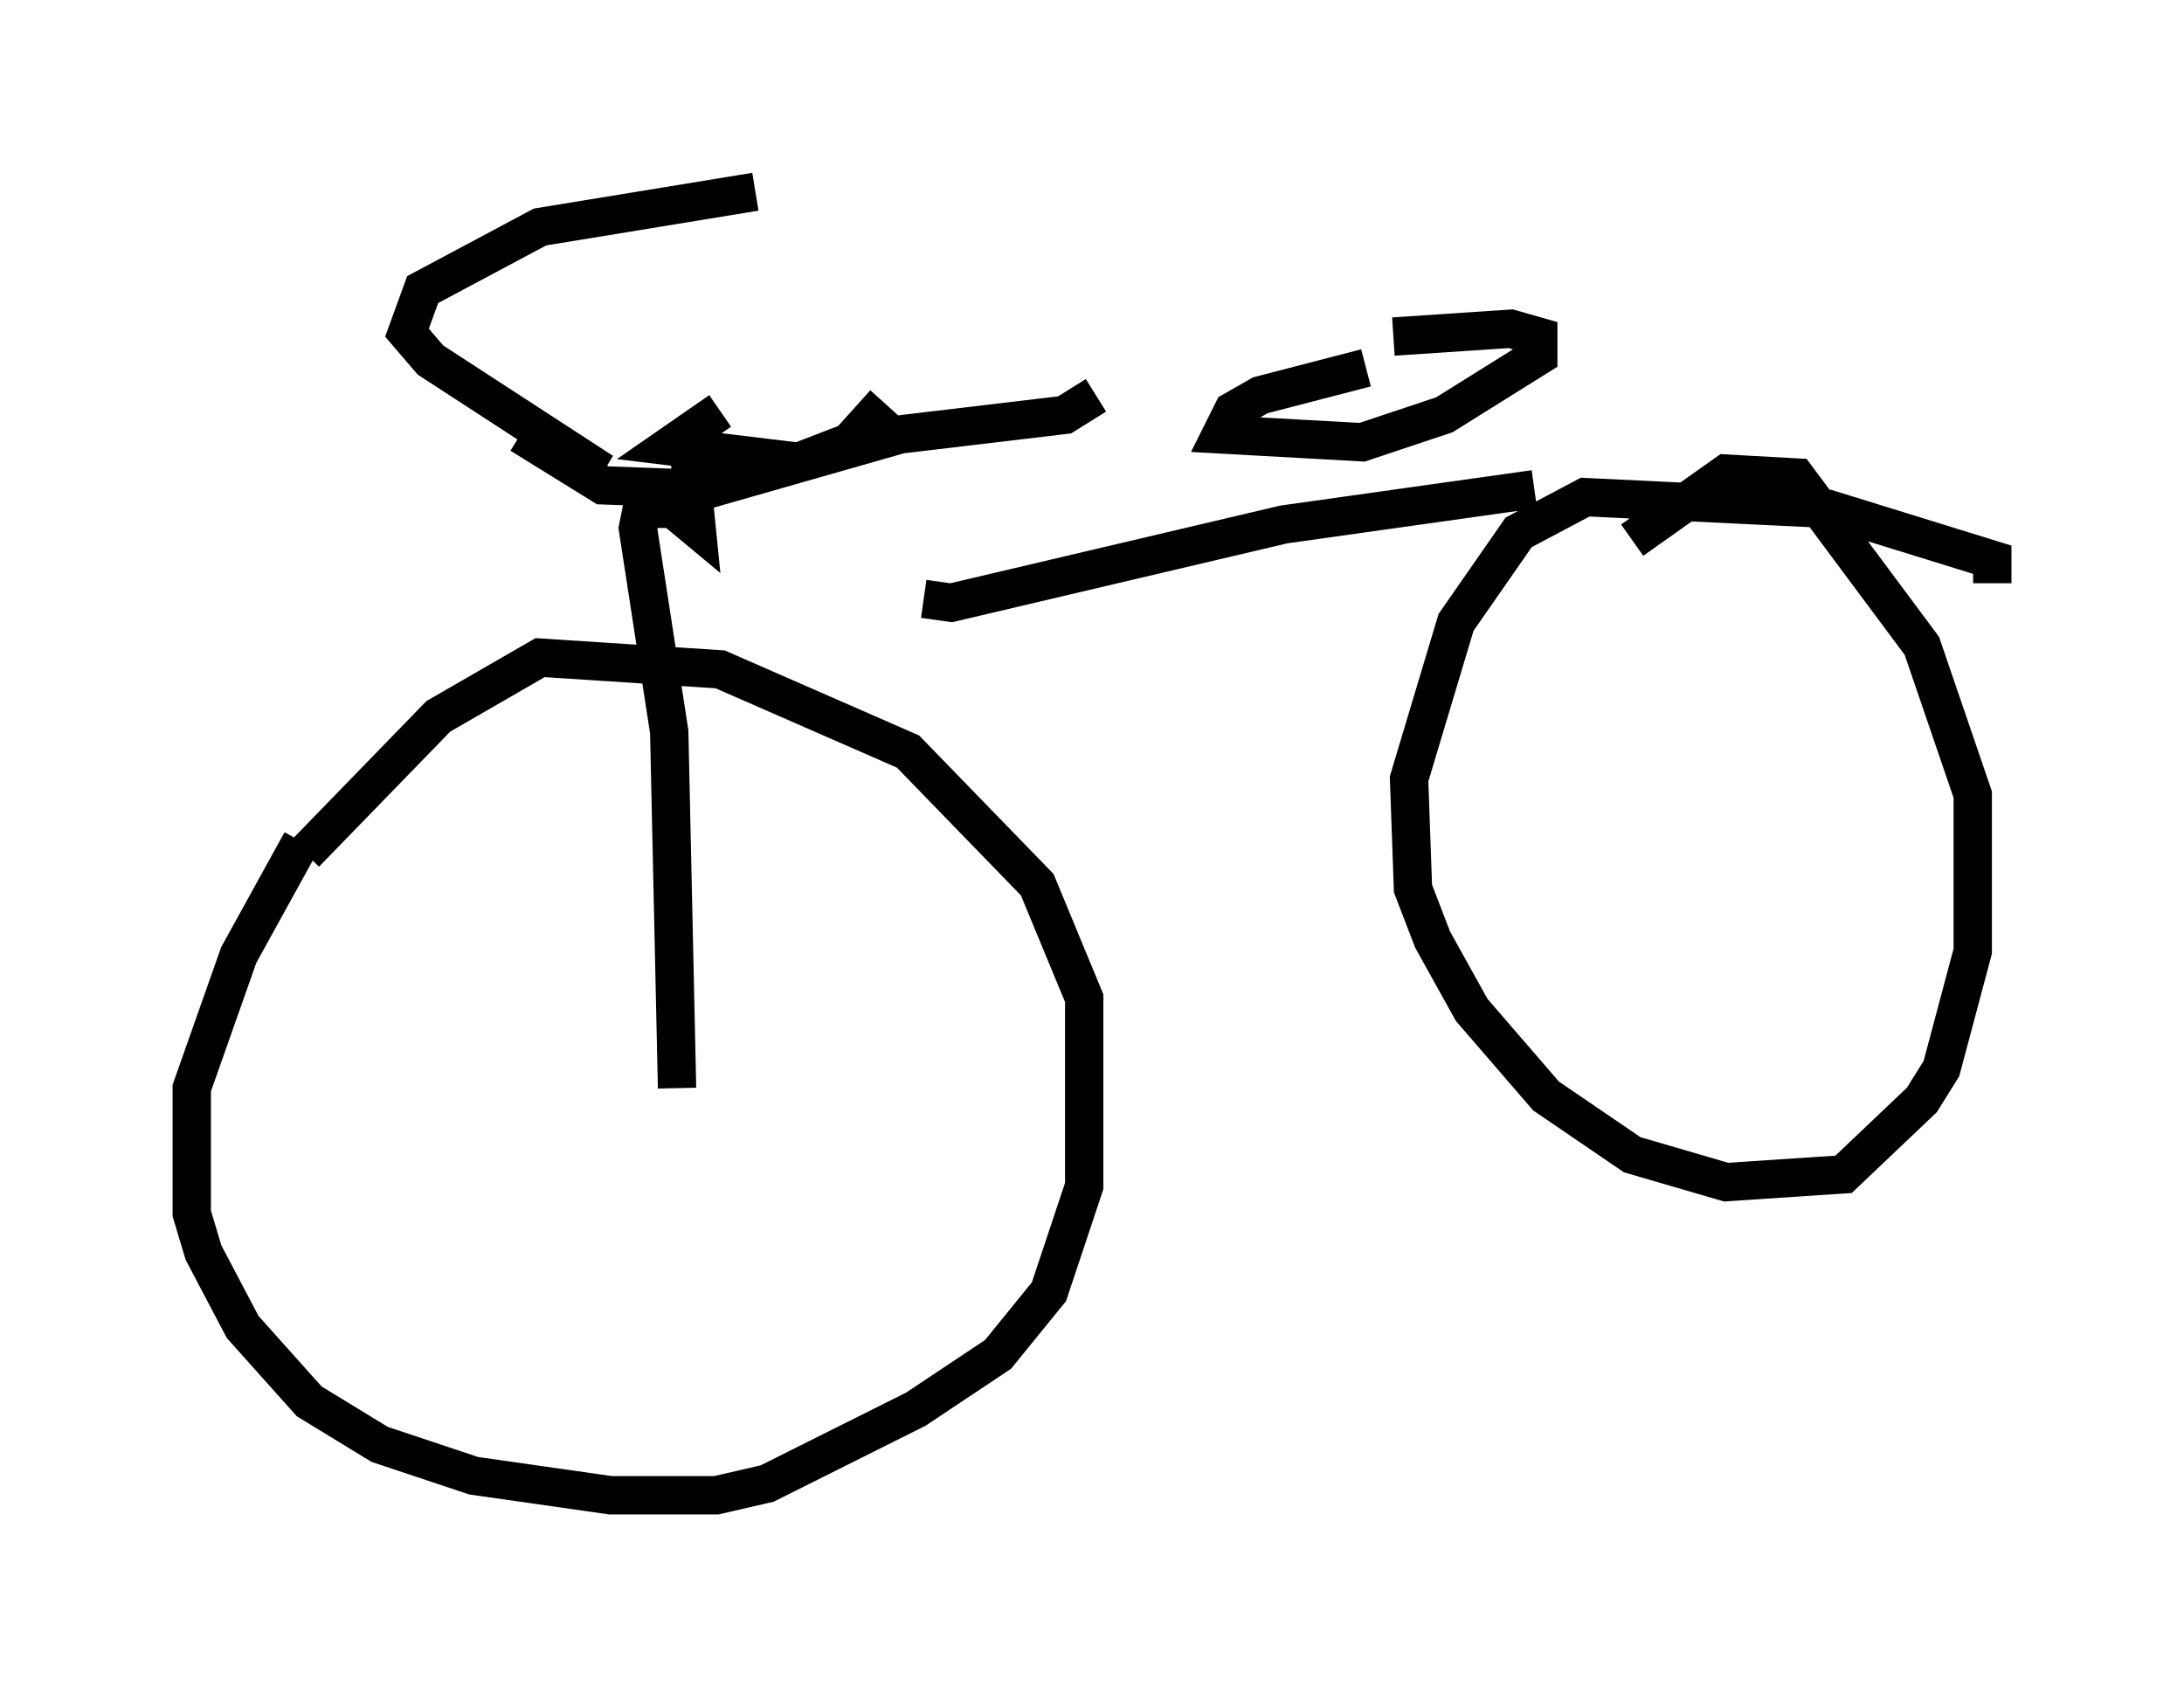 <?xml version="1.0" encoding="utf-8" ?>
<svg baseProfile="full" height="43.994" version="1.1" width="56.959" xmlns="http://www.w3.org/2000/svg" xmlns:ev="http://www.w3.org/2001/xml-events" xmlns:xlink="http://www.w3.org/1999/xlink"><defs /><rect fill="white" height="43.994" width="56.959" x="0" y="0" /><path d="M9.39, 20.211 m-1.531, 1.735 l-1.633, 2.96 -1.225, 3.471 l0.0, 3.267 0.306, 1.021 l1.021, 1.94 1.735, 1.94 l1.838, 1.123 2.45, 0.817 l3.573, 0.51 2.756, 0.0 l1.327, -0.306 3.879, -1.94 l2.144, -1.429 1.327, -1.633 l0.919, -2.756 0.0, -4.9 l-1.225, -2.96 -3.369, -3.471 l-4.9, -2.144 -4.696, -0.306 l-2.654, 1.531 -3.471, 3.573 m43.998, -7.044 l0.0, -0.613 -4.288, -1.327 l-6.329, -0.306 -1.735, 0.919 l-1.633, 2.348 -1.225, 4.083 l0.102, 2.858 0.51, 1.327 l1.021, 1.838 1.94, 2.246 l2.246, 1.531 2.45, 0.715 l3.063, -0.204 2.042, -1.94 l0.51, -0.817 0.817, -3.063 l0.0, -4.083 -1.327, -3.879 l-3.267, -4.39 -1.838, -0.102 l-2.45, 1.735 m-18.477, 1.531 l0.715, 0.102 8.677, -2.042 l6.533, -0.919 m-4.39, -3.165 l-2.756, 0.715 -0.715, 0.408 l-0.306, 0.613 3.675, 0.204 l2.144, -0.715 2.45, -1.531 l0.0, -0.51 -0.715, -0.204 l-3.063, 0.204 m-16.64, 8.473 l0.0, 0.0 m-2.042, 11.127 l-0.204, -9.29 -0.817, -5.308 l0.102, -0.51 0.817, 0.0 l0.613, 0.51 -0.204, -2.042 m0.817, -1.021 l0.0, 0.0 m0.0, 0.0 l-1.327, 0.919 3.369, 0.408 l1.327, -0.51 0.919, -1.021 m-8.065, 2.042 l0.306, -0.51 -4.083, -2.654 l-0.613, -0.715 0.408, -1.123 l3.063, -1.633 5.615, -0.919 m-6.125, 6.329 l2.144, 1.327 2.756, 0.102 l5.002, -1.429 4.288, -0.51 l0.817, -0.51 " fill="none" stroke="black" stroke-width="1" /></svg>